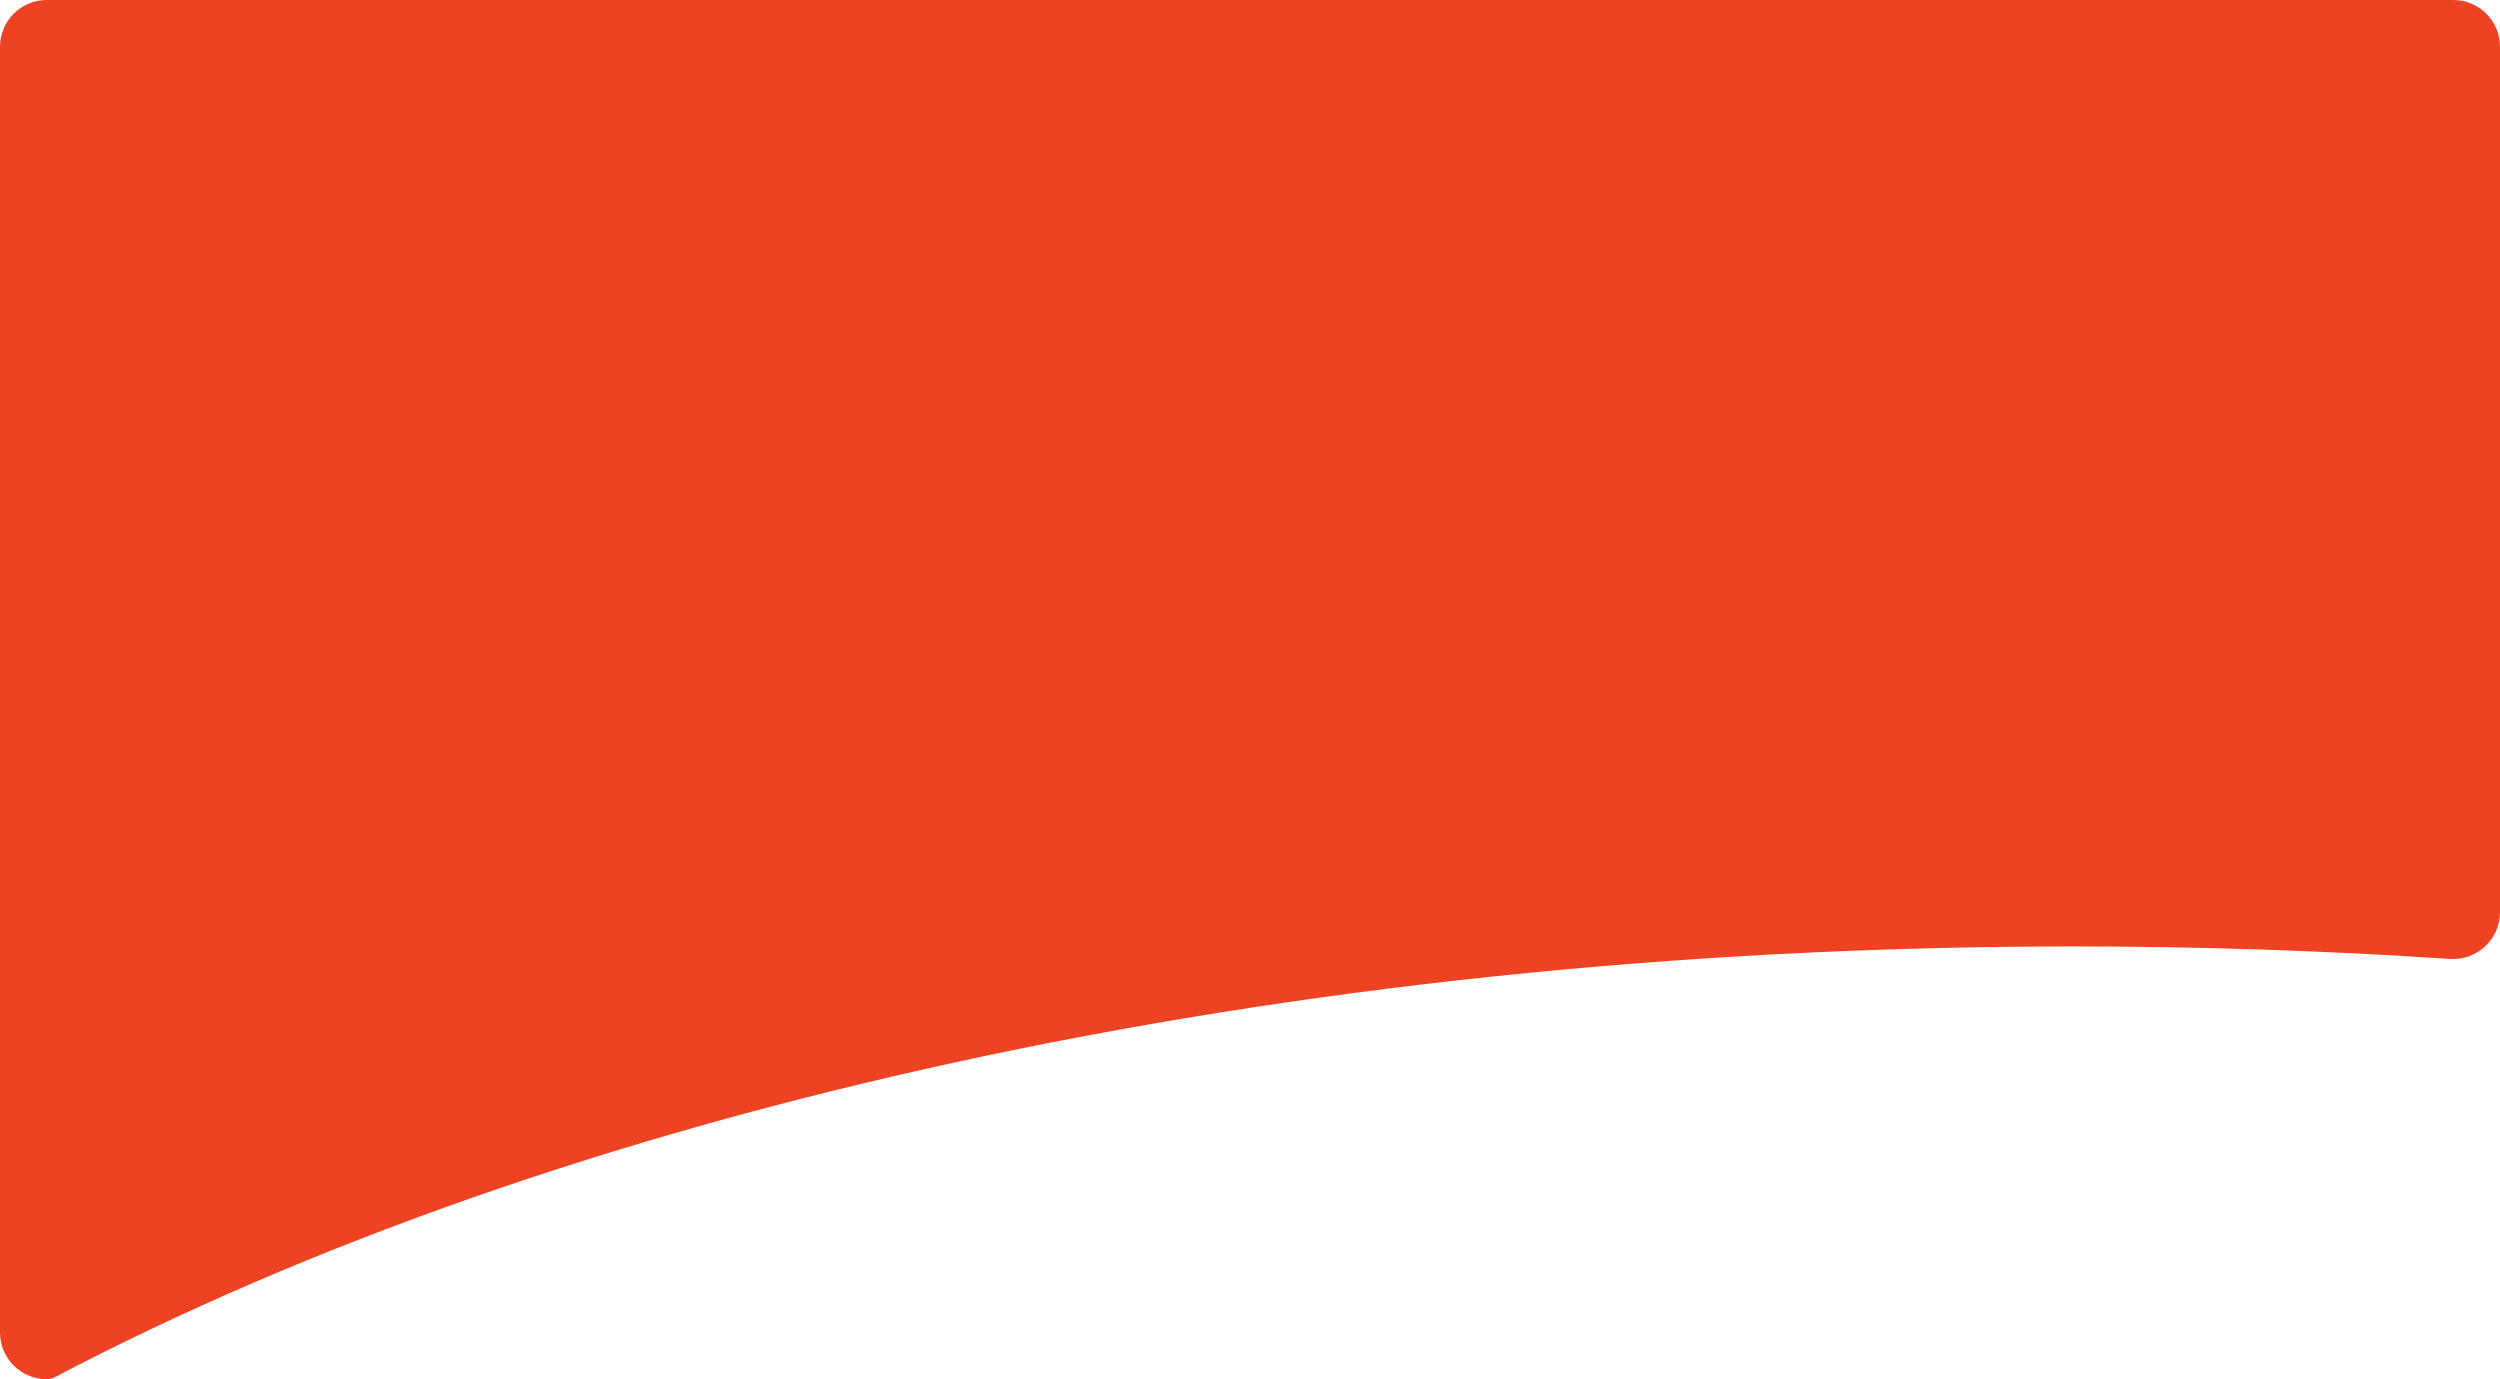 <svg width="1606" height="886" viewBox="0 0 1606 886" fill="none" xmlns="http://www.w3.org/2000/svg">
<path fill-rule="evenodd" clip-rule="evenodd" d="M30 0C13.431 0 0 13.431 0 30V856C0 872.569 13.431 886 30 886C31.788 886 33.532 885.573 35.116 884.741C359.488 714.407 820.523 608 1332 608C1413.98 608 1494.67 610.734 1573.71 616.027C1591.14 617.194 1606 603.432 1606 585.965V30C1606 13.431 1592.57 0 1576 0H30Z" fill="#ED4322"/>
</svg>
